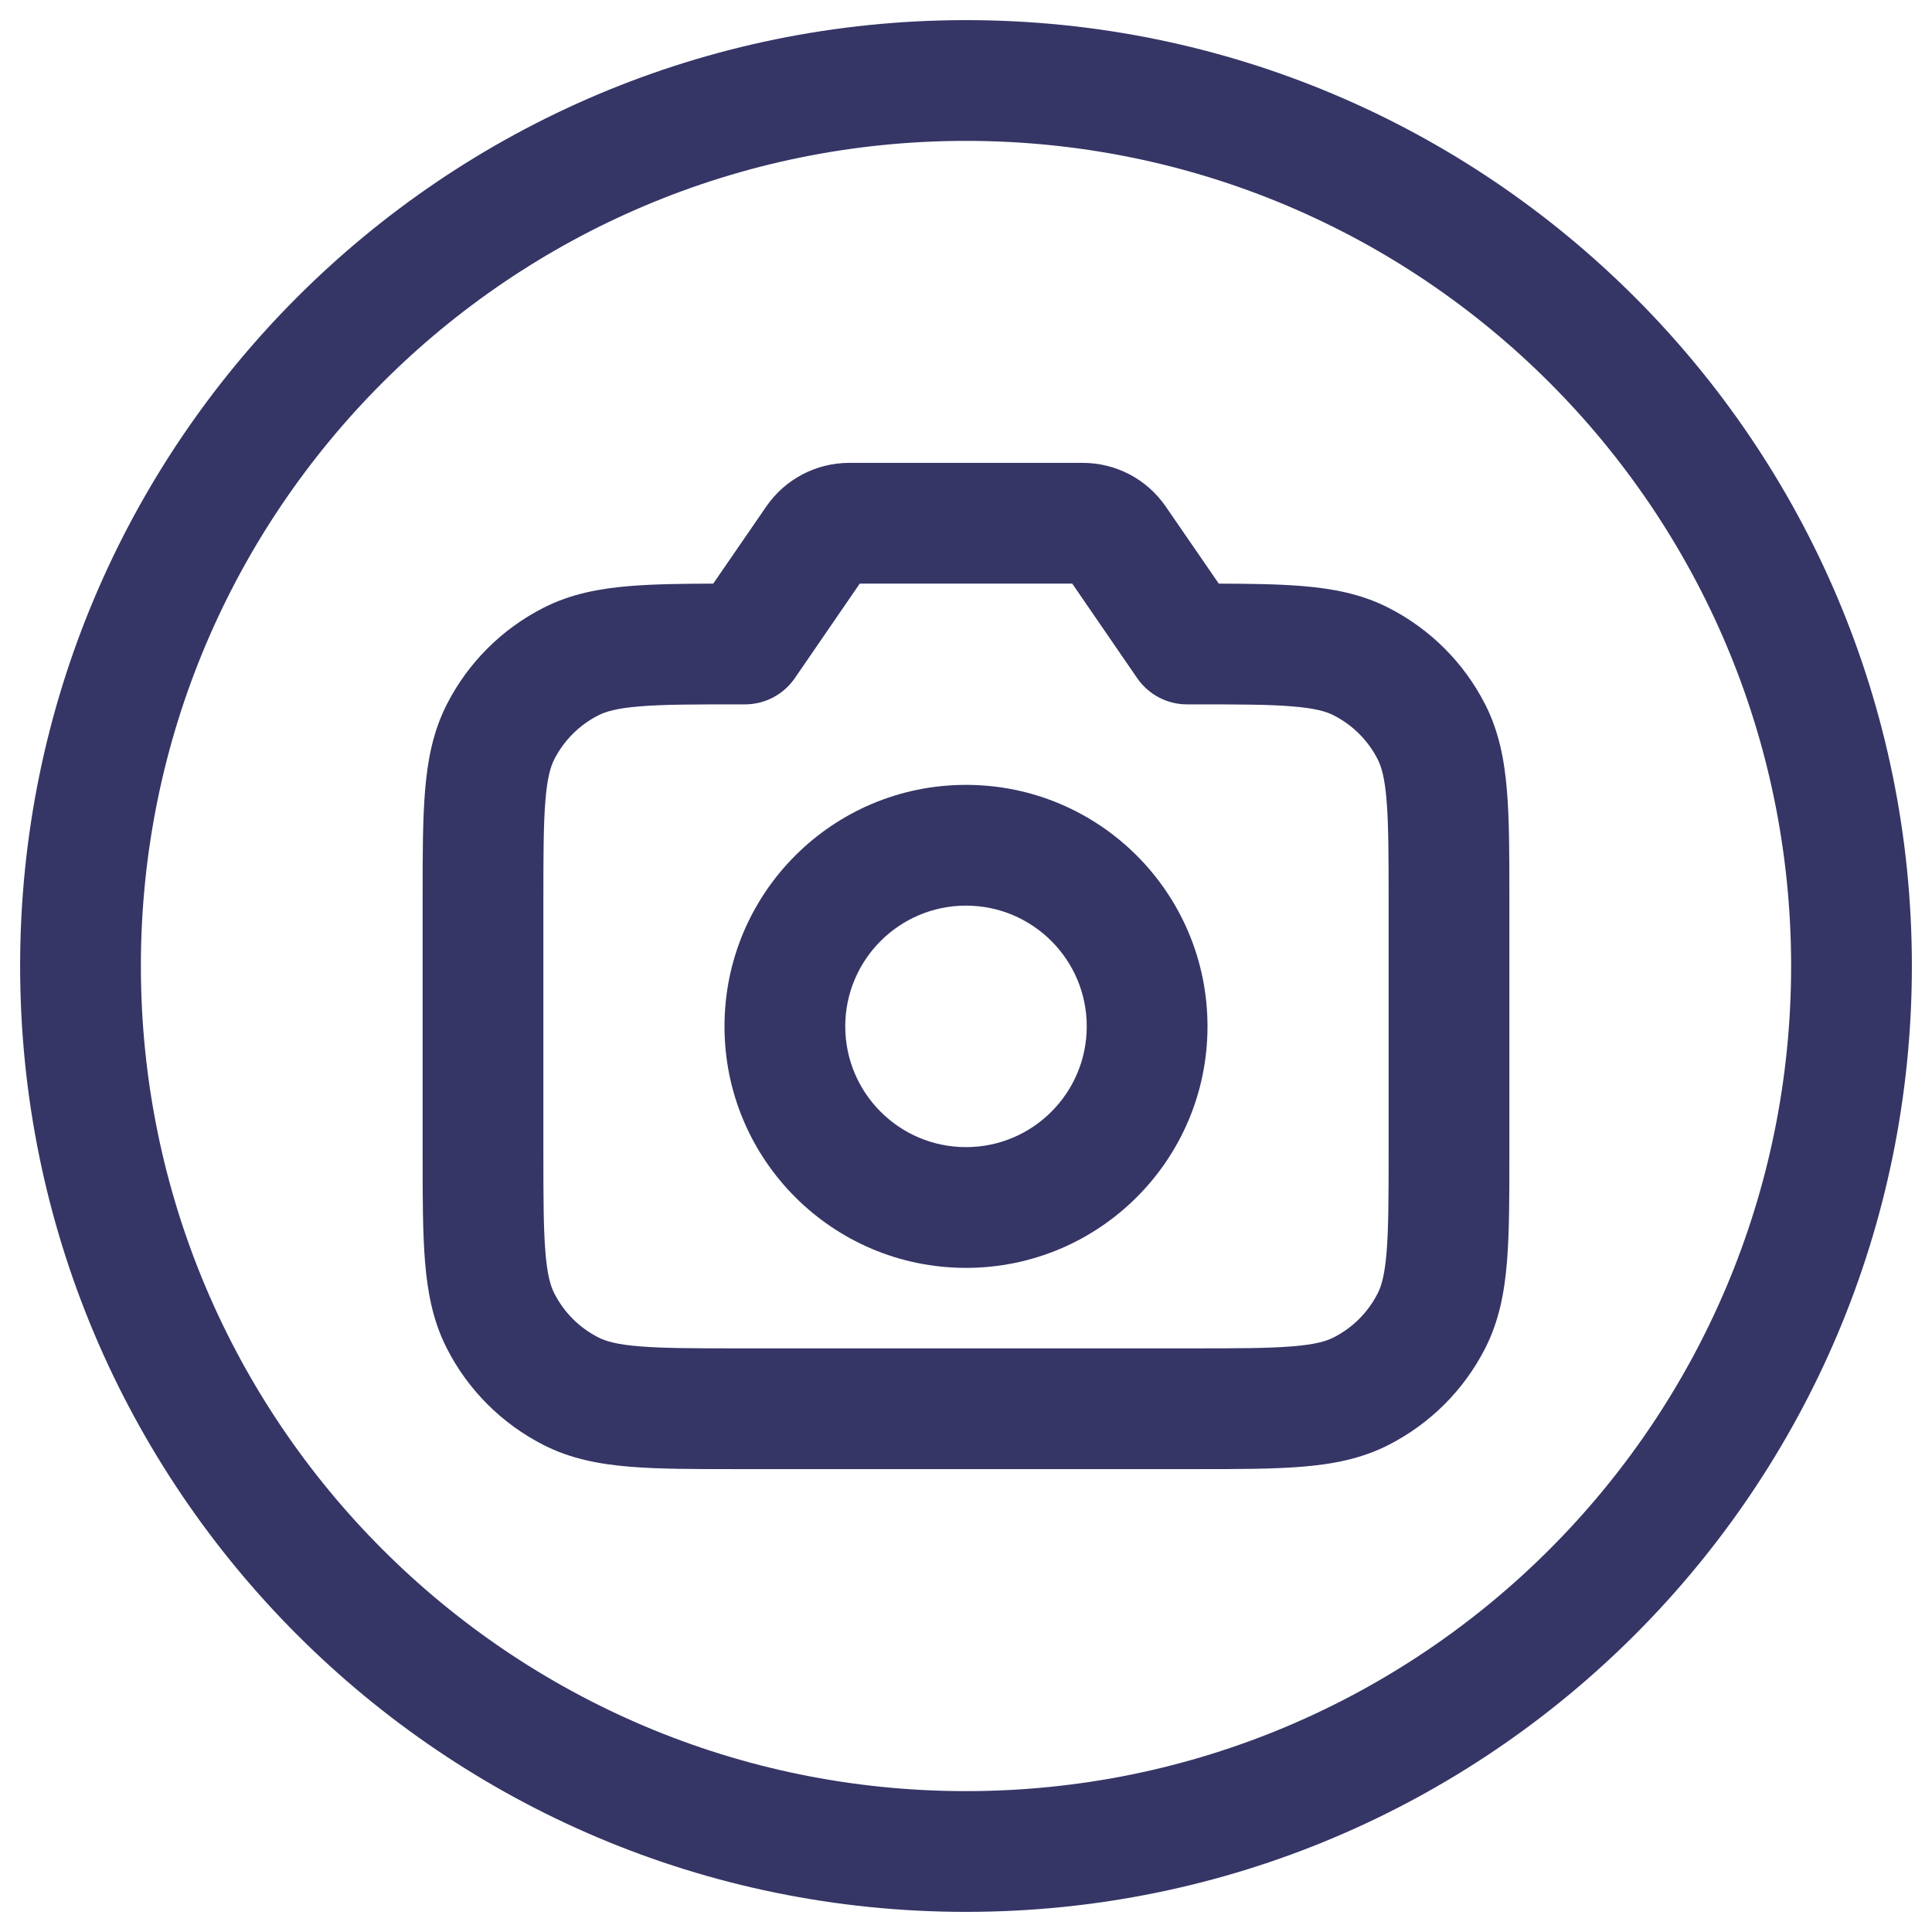 <svg width="24" height="24" viewBox="0 0 24 24" fill="none" xmlns="http://www.w3.org/2000/svg">
<g clip-path="url(#clip0_9001_284150)">
<path fill-rule="evenodd" clip-rule="evenodd" d="M15 12.75C15 11.093 13.657 9.75 12 9.75C10.343 9.75 9 11.093 9 12.75C9 14.407 10.343 15.75 12 15.75C13.657 15.75 15 14.407 15 12.75ZM12 11.25C12.828 11.25 13.5 11.922 13.5 12.75C13.5 13.578 12.828 14.25 12 14.25C11.172 14.25 10.5 13.578 10.5 12.75C10.5 11.922 11.172 11.25 12 11.25Z" fill="#353566"/>
<path fill-rule="evenodd" clip-rule="evenodd" d="M9.519 6.292C9.752 5.953 10.137 5.75 10.549 5.75H13.451C13.863 5.75 14.248 5.953 14.481 6.292L15.14 7.25C15.54 7.251 15.883 7.256 16.175 7.28C16.555 7.311 16.911 7.378 17.248 7.55C17.766 7.813 18.187 8.234 18.45 8.751C18.622 9.089 18.689 9.445 18.72 9.825C18.75 10.189 18.75 10.635 18.75 11.169V14.33C18.75 14.864 18.75 15.31 18.72 15.675C18.689 16.054 18.622 16.411 18.45 16.748C18.187 17.266 17.766 17.686 17.248 17.95C16.911 18.122 16.555 18.189 16.175 18.22C15.81 18.25 15.365 18.25 14.831 18.25H9.17C8.635 18.25 8.19 18.25 7.825 18.22C7.445 18.189 7.089 18.122 6.752 17.95C6.234 17.686 5.813 17.266 5.55 16.748C5.378 16.411 5.311 16.054 5.28 15.675C5.25 15.31 5.25 14.864 5.25 14.33V11.169C5.25 10.635 5.25 10.189 5.28 9.825C5.311 9.445 5.378 9.089 5.55 8.751C5.813 8.234 6.234 7.813 6.752 7.55C7.089 7.378 7.445 7.311 7.825 7.28C8.117 7.256 8.461 7.251 8.86 7.25L9.519 6.292ZM10.68 7.25L9.873 8.425C9.733 8.628 9.502 8.75 9.255 8.75H9.2C8.628 8.75 8.243 8.75 7.947 8.775C7.66 8.798 7.523 8.84 7.433 8.886C7.197 9.006 7.006 9.197 6.886 9.432C6.84 9.523 6.798 9.66 6.775 9.947C6.751 10.243 6.75 10.627 6.75 11.2V14.3C6.75 14.872 6.751 15.257 6.775 15.552C6.798 15.839 6.84 15.977 6.886 16.067C7.006 16.303 7.197 16.494 7.433 16.614C7.523 16.66 7.66 16.702 7.947 16.725C8.243 16.749 8.628 16.75 9.2 16.75H14.8C15.372 16.75 15.757 16.749 16.052 16.725C16.34 16.702 16.477 16.66 16.567 16.614C16.803 16.494 16.994 16.303 17.114 16.067C17.16 15.977 17.202 15.839 17.225 15.552C17.249 15.257 17.25 14.872 17.25 14.3V11.2C17.25 10.627 17.249 10.243 17.225 9.947C17.202 9.66 17.16 9.523 17.114 9.432C16.994 9.197 16.803 9.006 16.567 8.886C16.477 8.84 16.34 8.798 16.052 8.775C15.757 8.75 15.372 8.75 14.8 8.75H14.745C14.498 8.75 14.267 8.628 14.127 8.425L13.32 7.25H10.68Z" fill="#353566"/>
<path fill-rule="evenodd" clip-rule="evenodd" d="M12 0.25C5.511 0.25 0.25 5.511 0.25 12C0.25 18.489 5.511 23.75 12 23.75C18.489 23.75 23.75 18.489 23.75 12C23.75 5.511 18.489 0.25 12 0.25ZM1.75 12C1.75 6.339 6.339 1.75 12 1.75C17.661 1.75 22.25 6.339 22.25 12C22.25 17.661 17.661 22.25 12 22.25C6.339 22.25 1.75 17.661 1.75 12Z" fill="#353566"/>
</g>
<defs>
<clipPath id="clip0_9001_284150">
<rect width="24" height="24" fill="white"/>
</clipPath>
</defs>
</svg>
